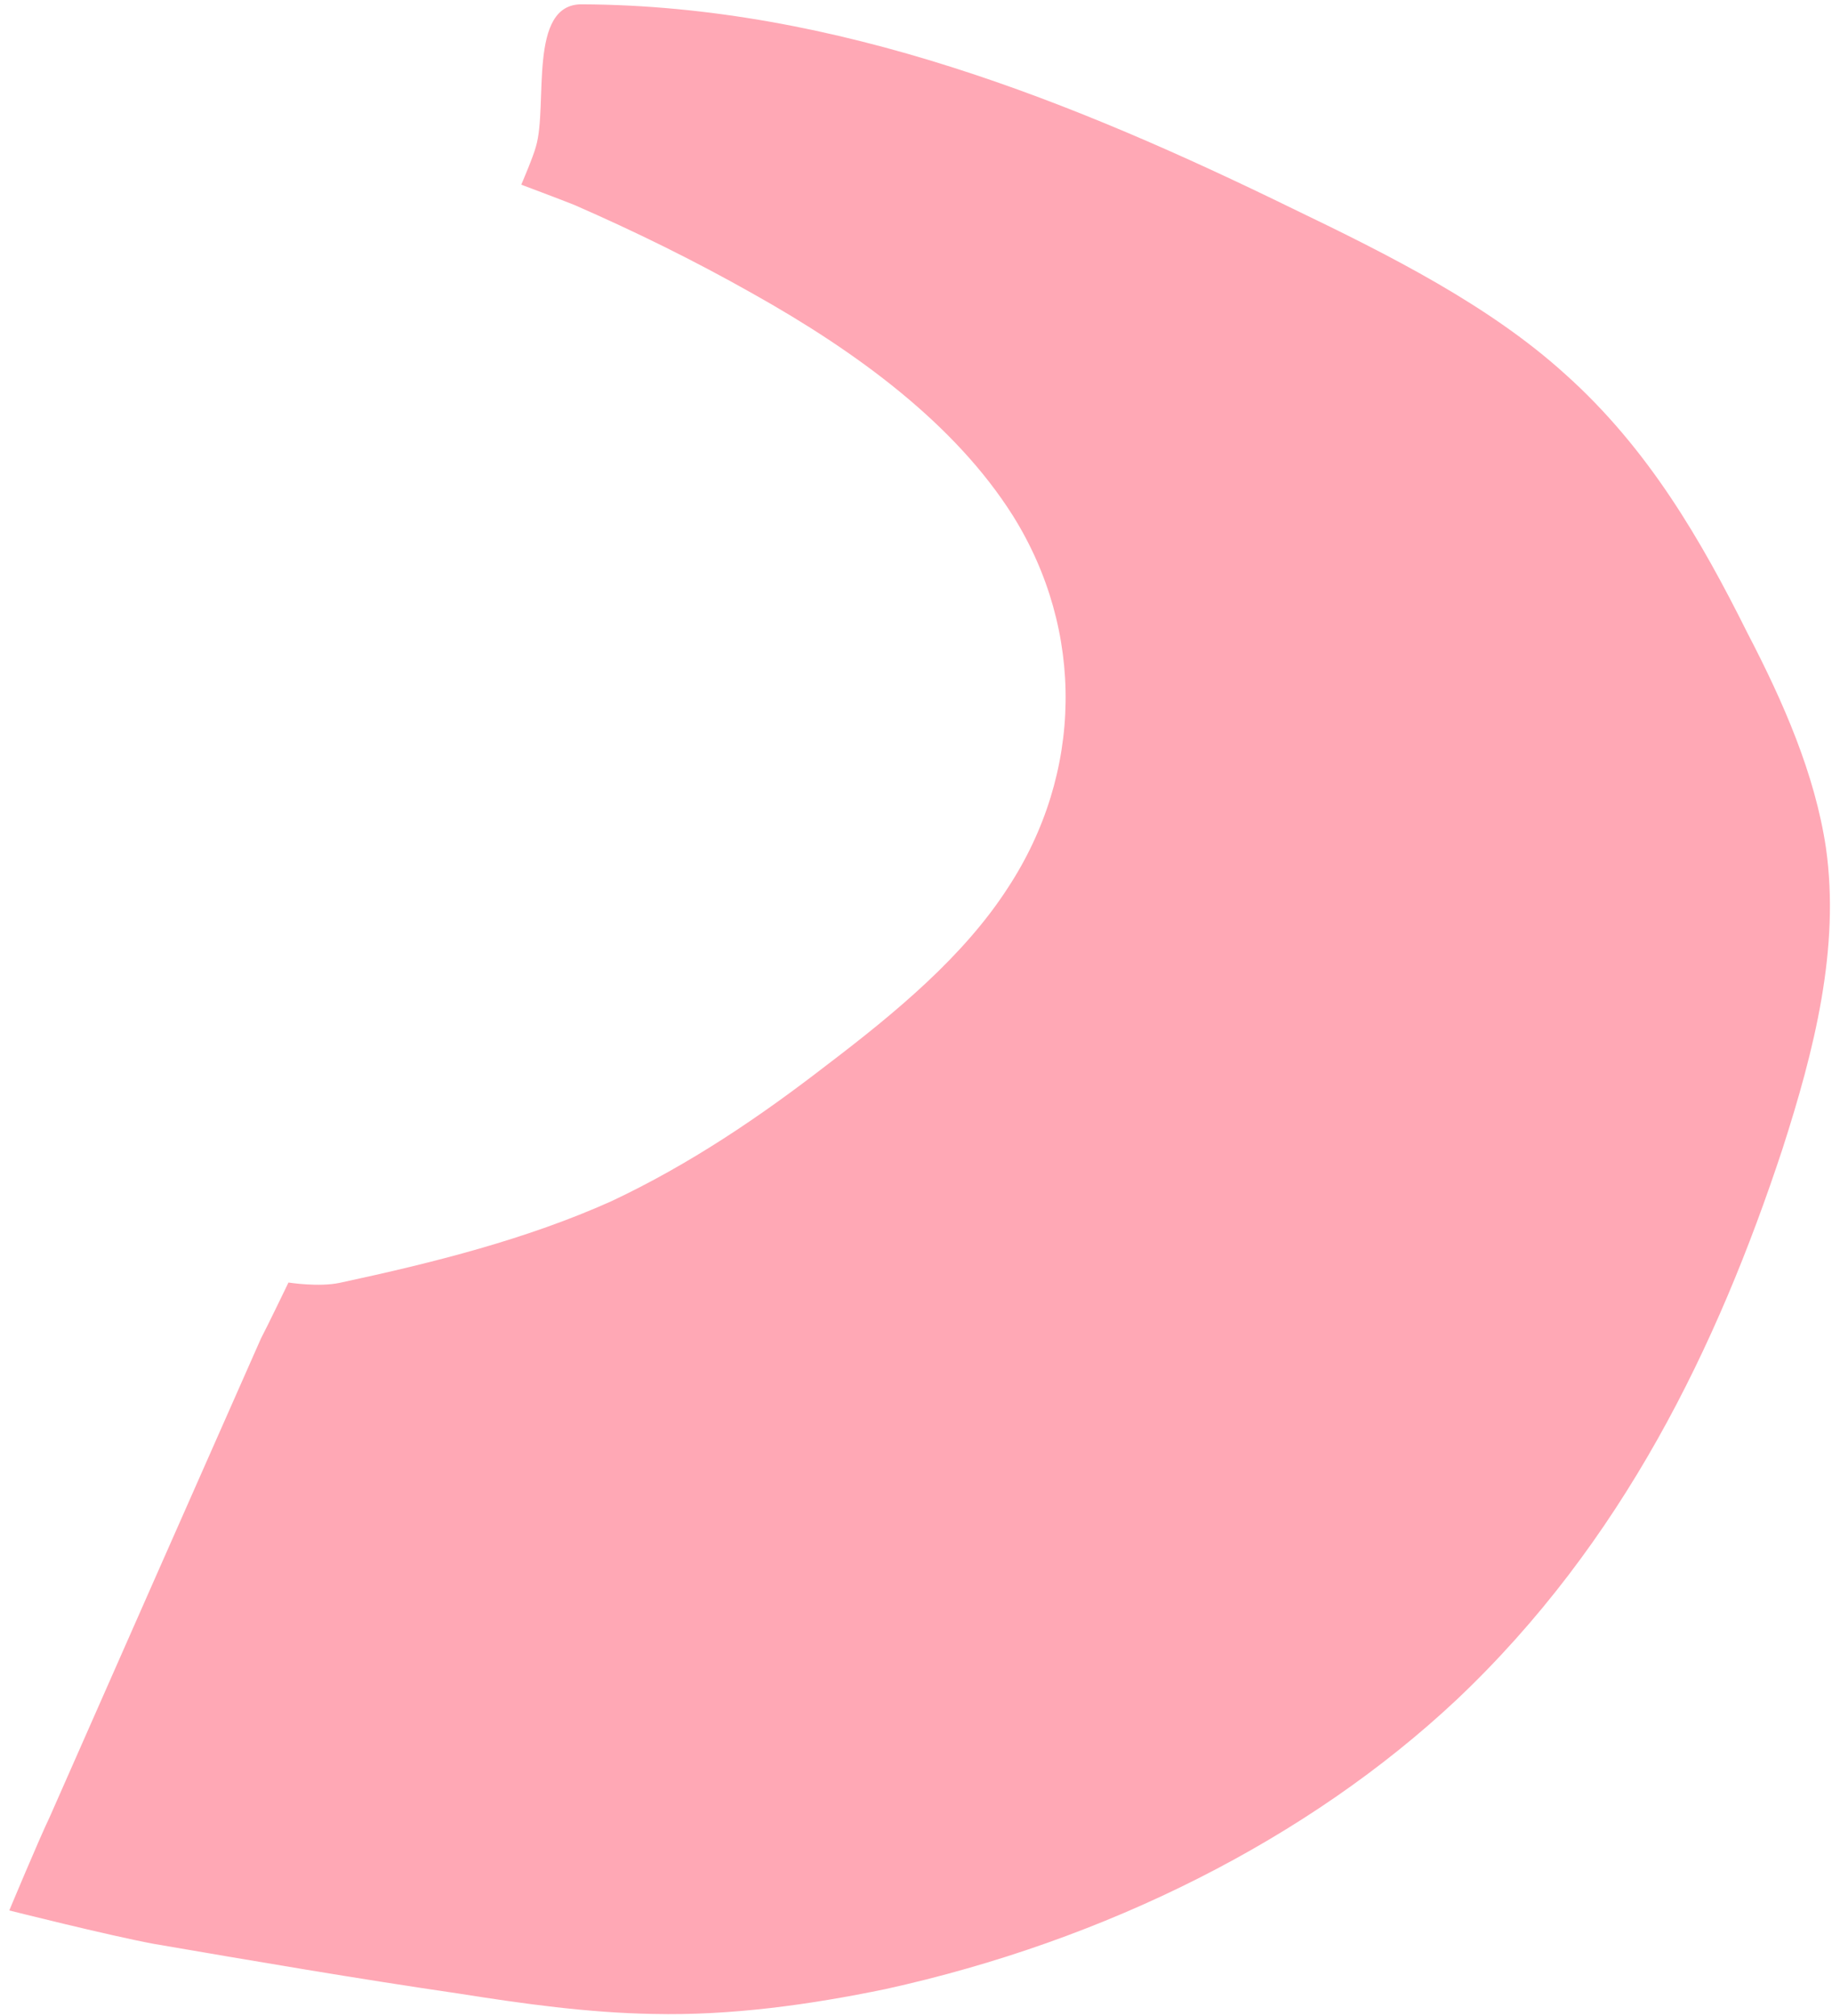 <svg width="130" height="143" viewBox="0 0 130 143" fill="none" xmlns="http://www.w3.org/2000/svg">
<path d="M41.304 0.307C37.433 0.251 38.897 7.454 38.033 10.384C37.851 11.099 36.989 13.1 36.989 13.1C36.989 13.1 39.569 14.067 40.745 14.533C45.089 16.43 49.275 18.488 53.392 20.814C60.813 24.965 67.757 30.063 71.87 36.571C76.977 44.724 76.876 54.839 71.502 63.003C68.395 67.808 63.614 71.79 58.653 75.558C53.963 79.183 48.979 82.575 43.362 85.216C37.383 87.893 30.839 89.55 24.114 90.993C22.62 91.314 20.47 90.973 20.47 90.973C20.47 90.973 18.972 94.082 18.519 94.939C13.526 106.231 8.534 117.522 3.519 128.903C2.77 130.457 0.659 135.513 0.659 135.513C0.659 135.513 7.63 137.269 10.889 137.879C18.109 139.117 25.328 140.355 32.594 141.415C37.121 142.133 41.783 142.779 46.356 142.854C51.856 142.982 57.471 142.2 62.815 141.096C78.529 137.639 92.844 130.429 103.358 120.571C115.141 109.427 121.857 95.527 126.49 81.484C128.739 74.497 130.58 67.26 129.569 60.129C128.783 54.892 126.547 49.797 124.017 44.935C120.742 38.374 116.991 31.83 111.043 26.518C105.684 21.671 98.692 18.146 91.769 14.817C76.271 7.247 59.413 0.391 41.304 0.307Z" fill="#FFA8B5"/>
</svg>
